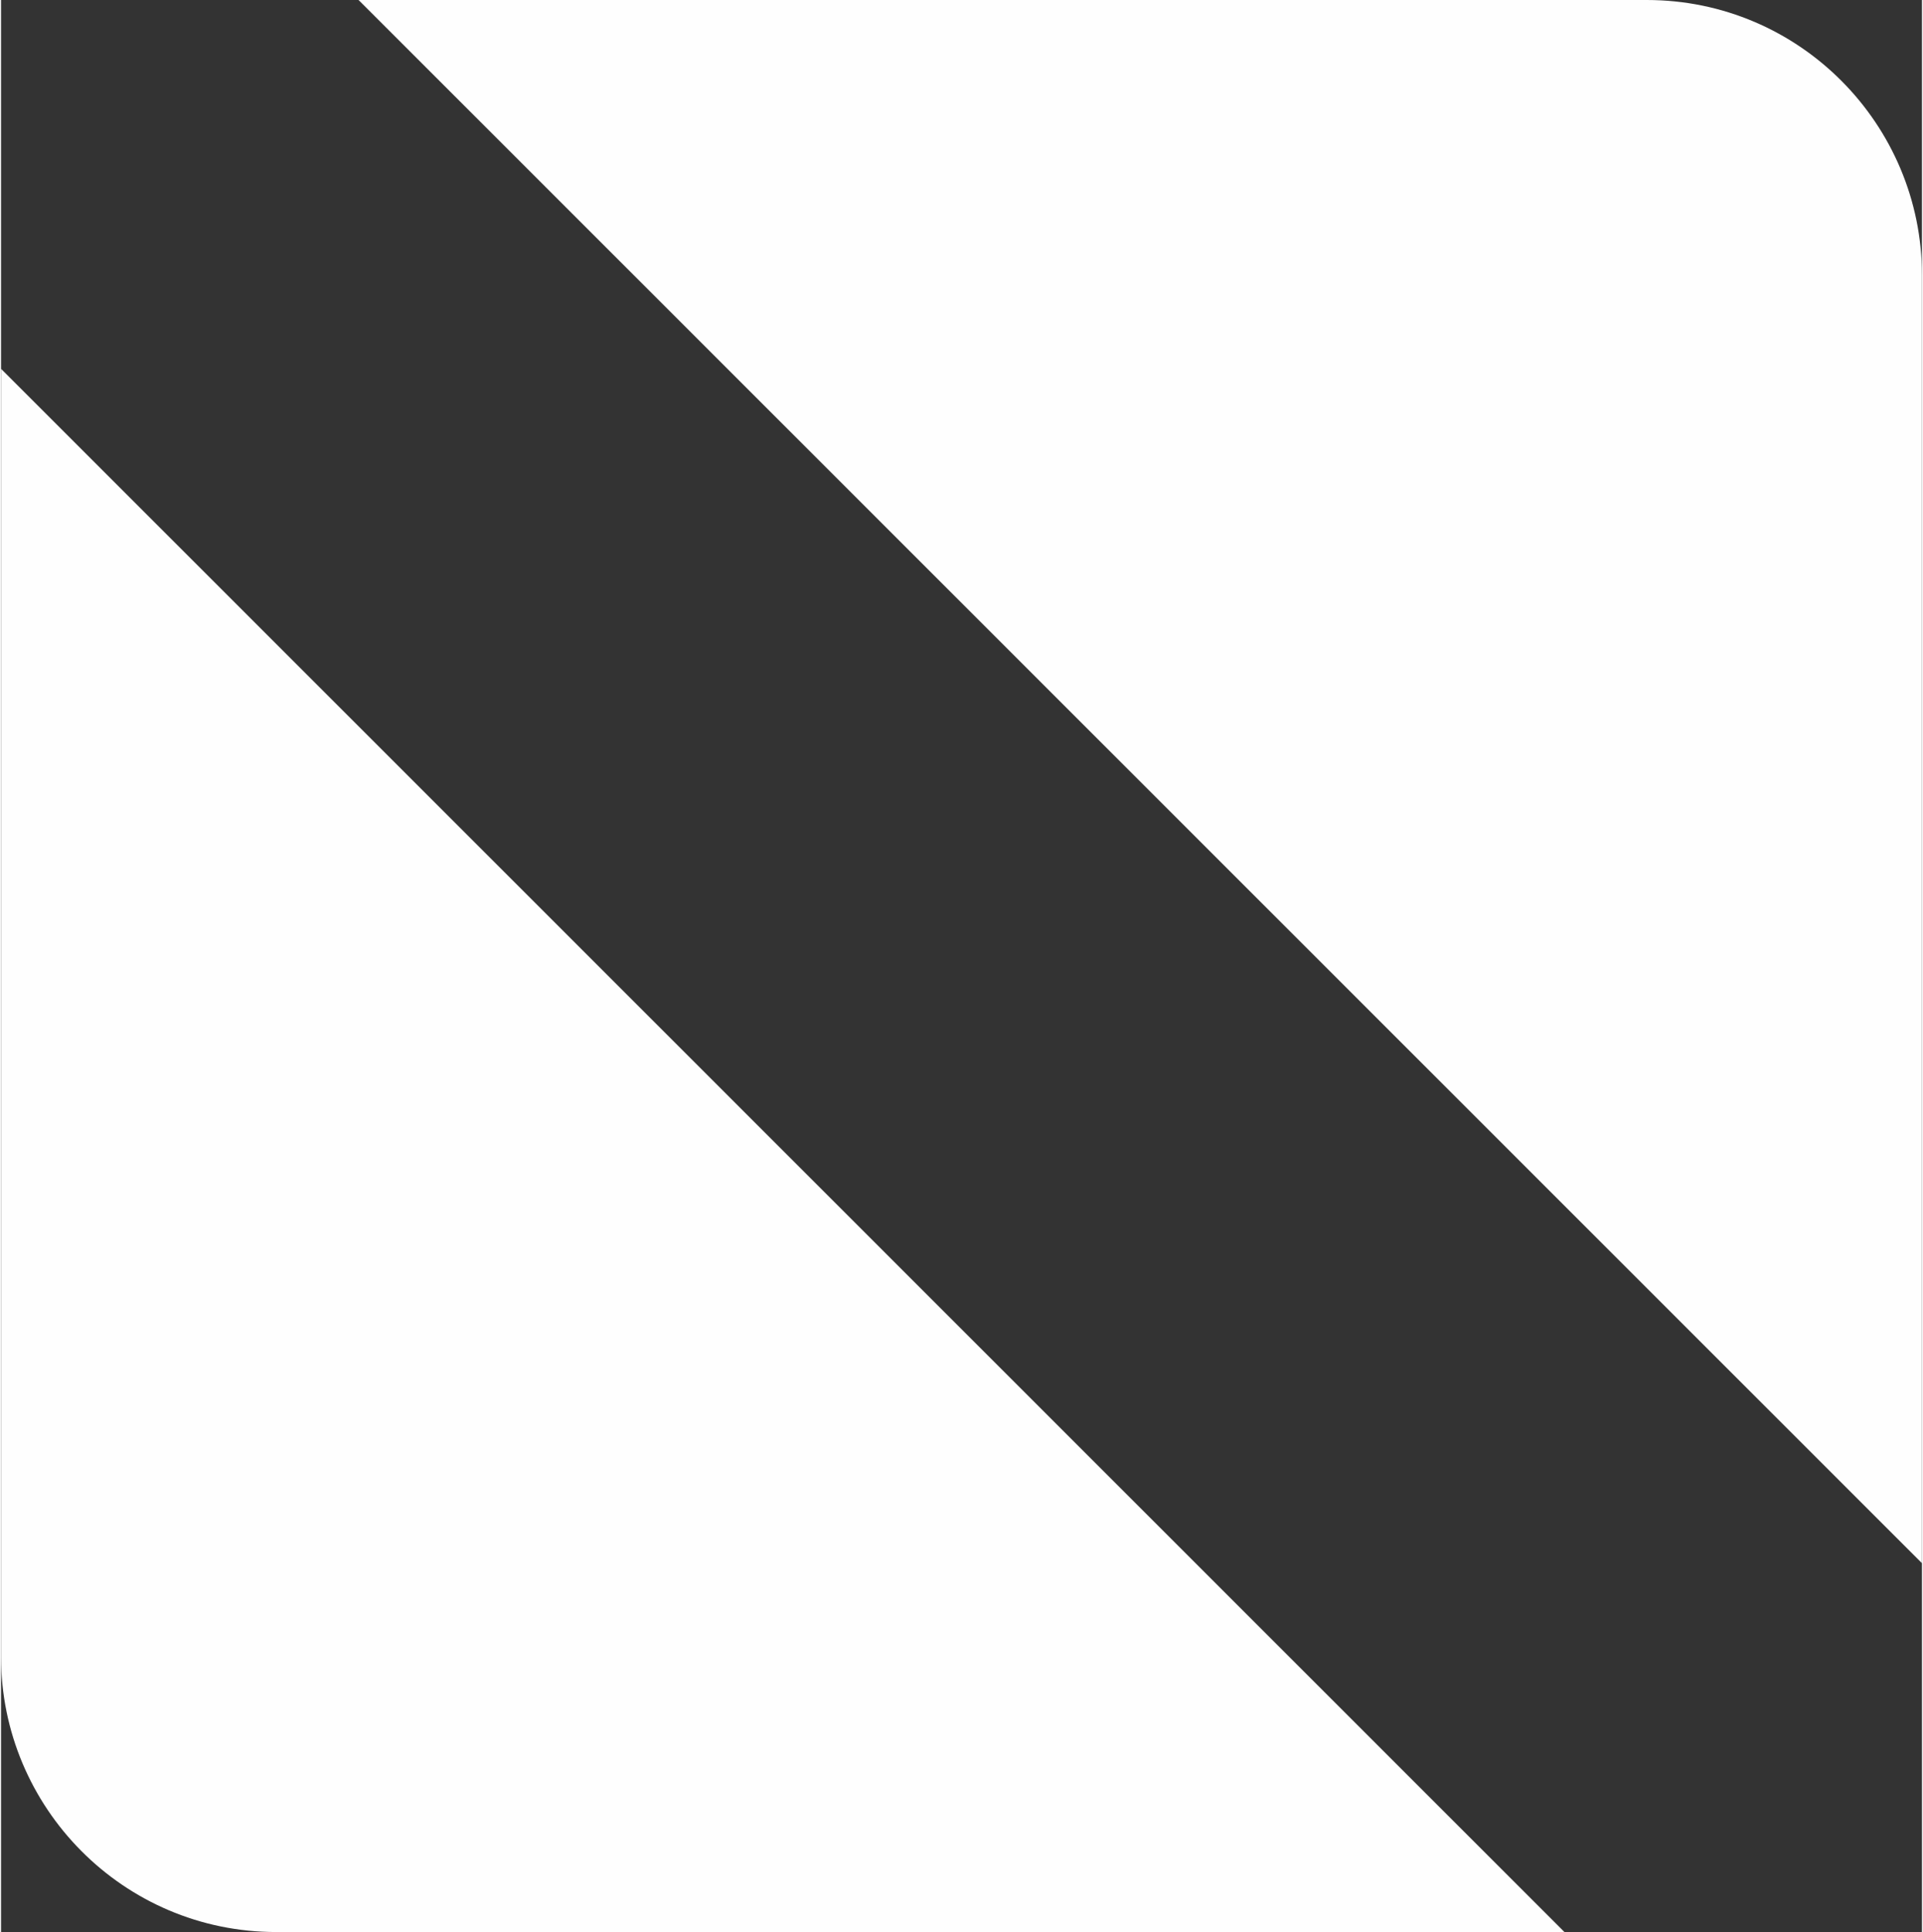<?xml version="1.0" encoding="UTF-8"?>
<!DOCTYPE svg PUBLIC "-//W3C//DTD SVG 1.1//EN" "http://www.w3.org/Graphics/SVG/1.1/DTD/svg11.dtd">
<!-- Creator: CorelDRAW 2018 (64-Bit) -->
<svg xmlns="http://www.w3.org/2000/svg" xml:space="preserve" width="8.301mm" height="8.341mm" version="1.1" style="shape-rendering:geometricPrecision; text-rendering:geometricPrecision; image-rendering:optimizeQuality; fill-rule:evenodd; clip-rule:evenodd"
viewBox="0 0 6.77 6.81"
 xmlns:xlink="http://www.w3.org/1999/xlink">
 <rect x="0" y="0" width="6.77" height="6.81" fill="#333333" stroke="none"/>
 <defs>
  <style type="text/css">
   <![CDATA[
    .fil0 {fill:#FEFEFE}
   ]]>
  </style>
 </defs>
 <g id="Layer_x0020_1">
  <path class="fil0" d="M5.51 6.81l-4.54 0c-0.54,0 -0.97,-0.44 -0.97,-0.97l0 -4.54 5.51 5.51z"/>
  <path class="fil0" d="M1.26 0l4.54 0c0.54,0 0.97,0.44 0.97,0.97l0 4.54 -5.51 -5.51z"/>
 </g>
</svg>
